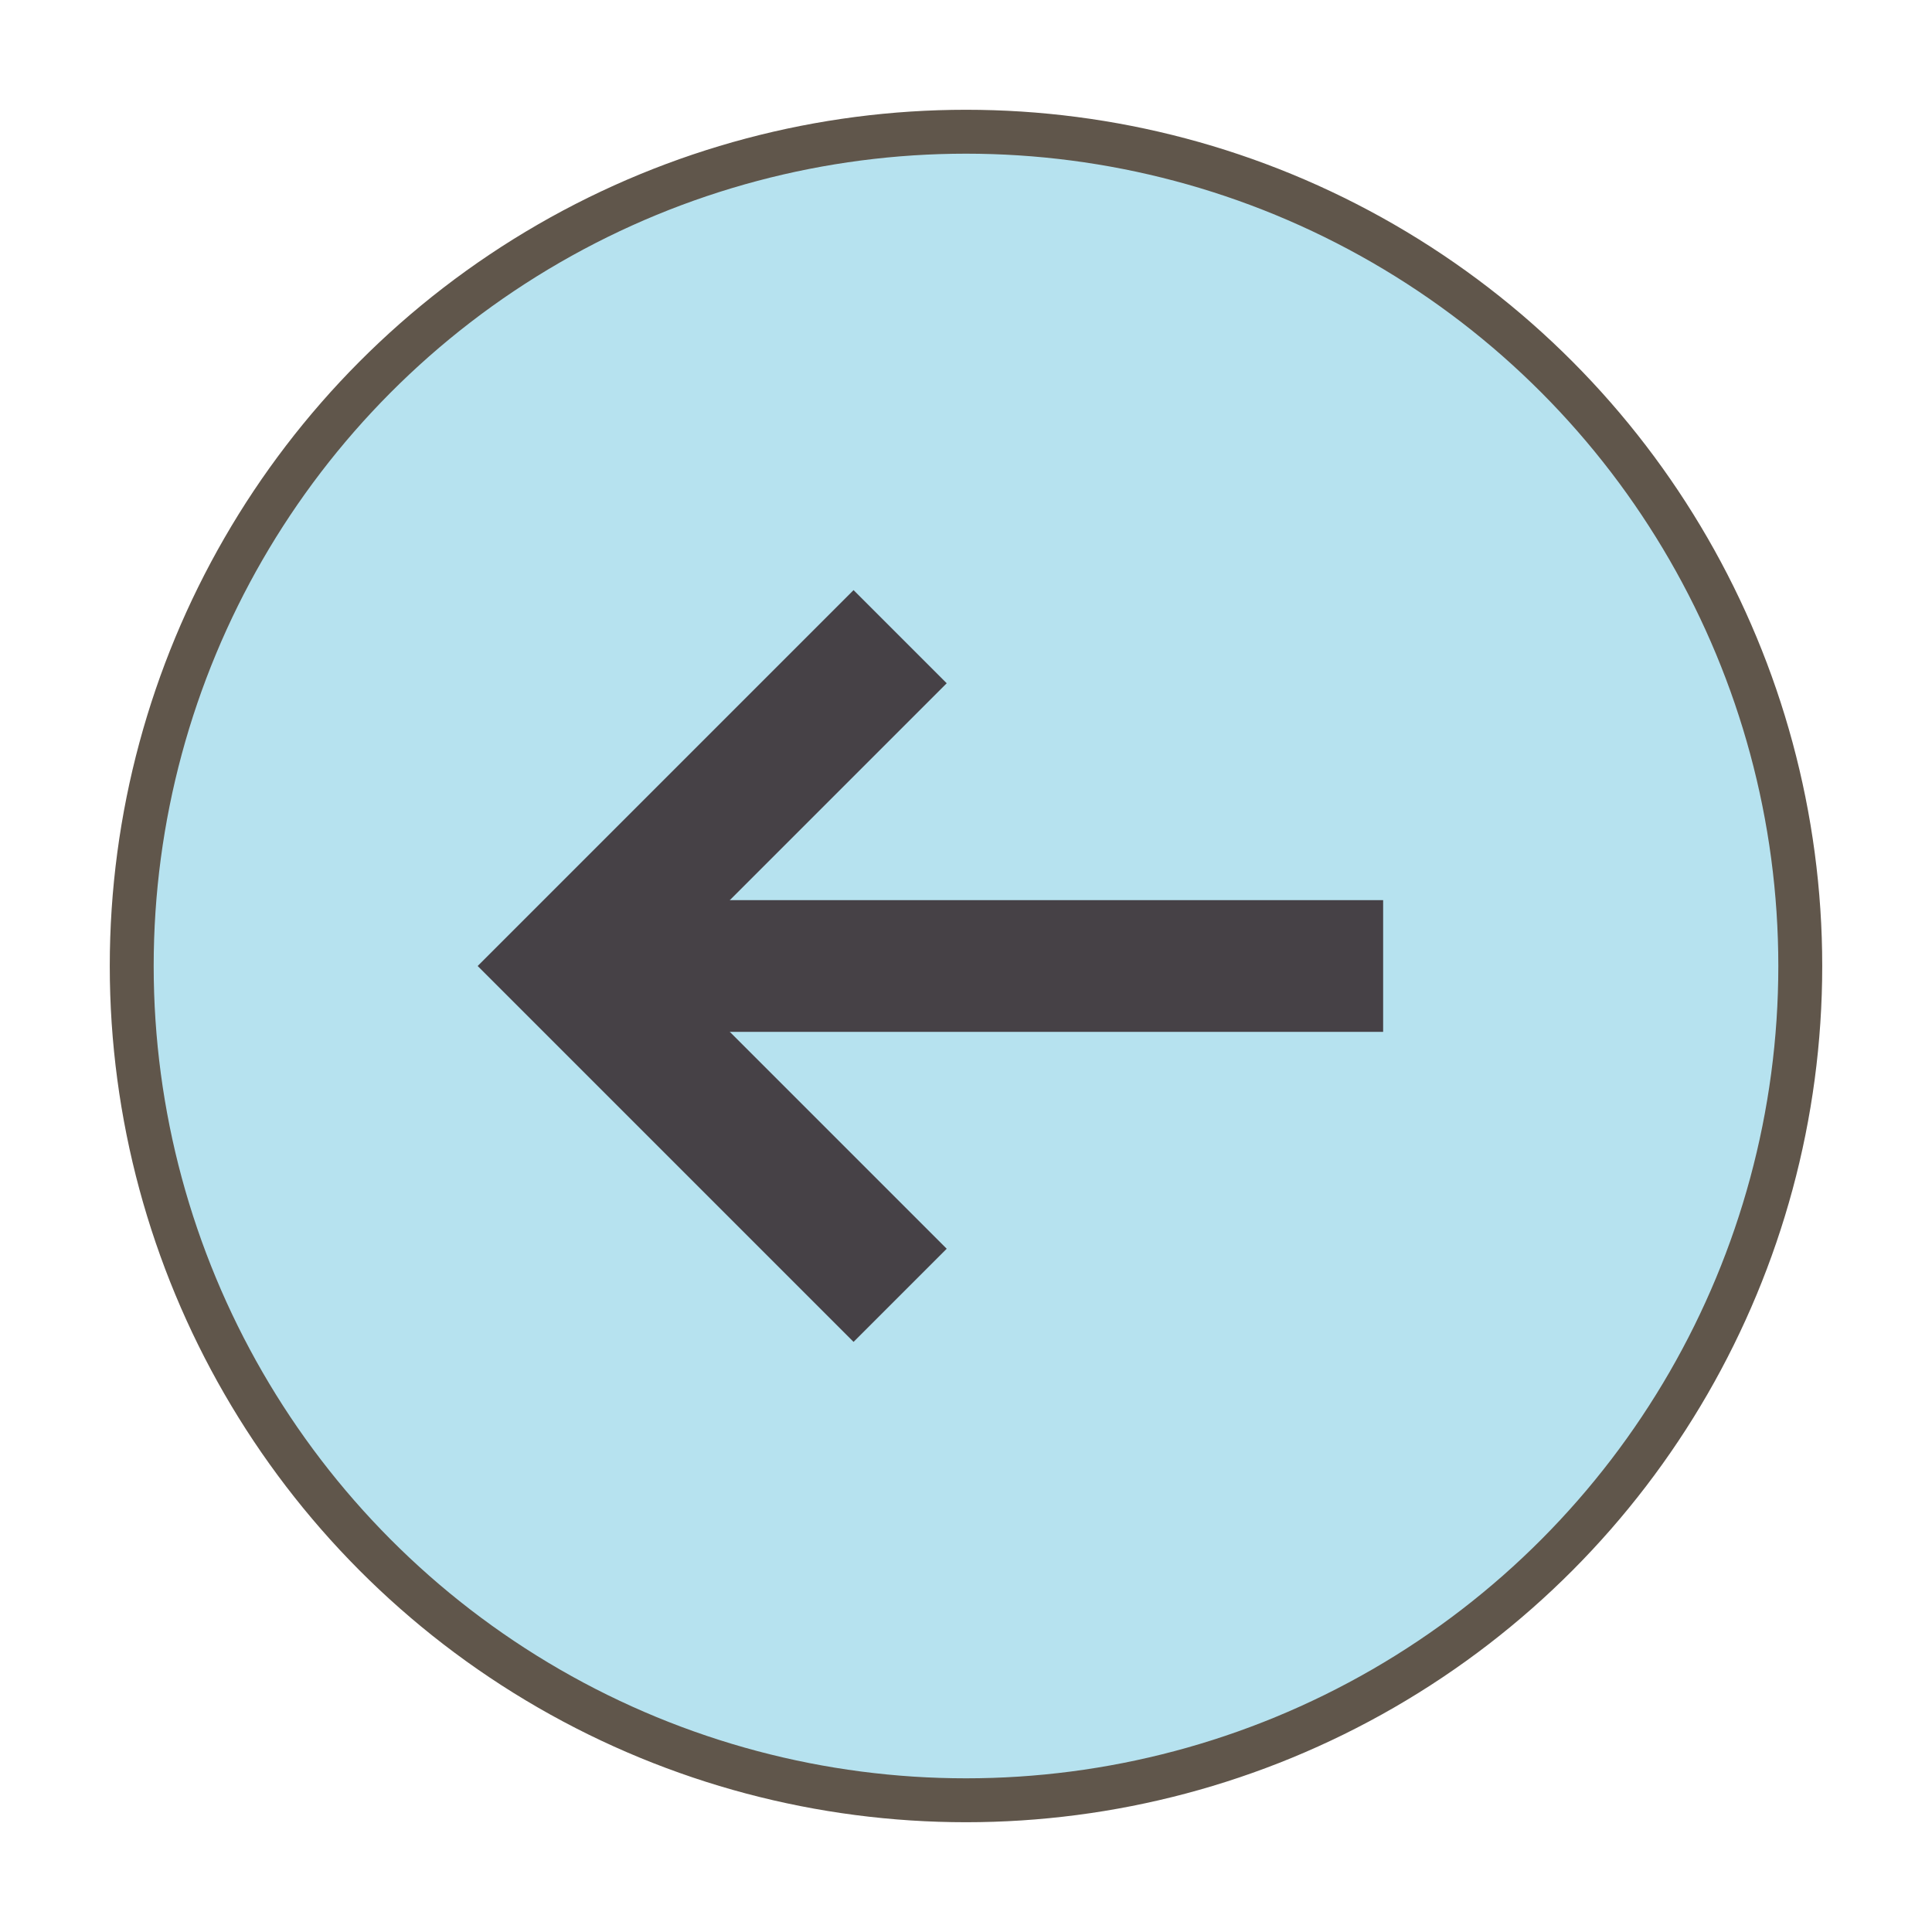 <?xml version="1.0" encoding="utf-8"?>
<!-- Generator: Adobe Illustrator 19.2.0, SVG Export Plug-In . SVG Version: 6.00 Build 0)  -->
<!DOCTYPE svg PUBLIC "-//W3C//DTD SVG 1.1//EN" "http://www.w3.org/Graphics/SVG/1.1/DTD/svg11.dtd">
<svg version="1.1" id="Layer_1" xmlns="http://www.w3.org/2000/svg" xmlns:xlink="http://www.w3.org/1999/xlink" x="0px" y="0px"
	 viewBox="0 0 44 44" style="enable-background:new 0 0 44 44;" xml:space="preserve">
<style type="text/css">
	.st0{fill:#B6E2EF;stroke:#60564B;stroke-miterlimit:10;}
	.st1{fill:none;stroke:#464146;stroke-width:3;stroke-miterlimit:10;}
</style>
<g>
	<circle class="st0" cx="22" cy="22" r="19"/>
	<g>
		<line class="st1" x1="31.5" y1="22" x2="13.5" y2="22"/>
		<polyline class="st1" points="20.5,29.5 13,22 20.5,14.5 		"/>
	</g>
</g>
</svg>
